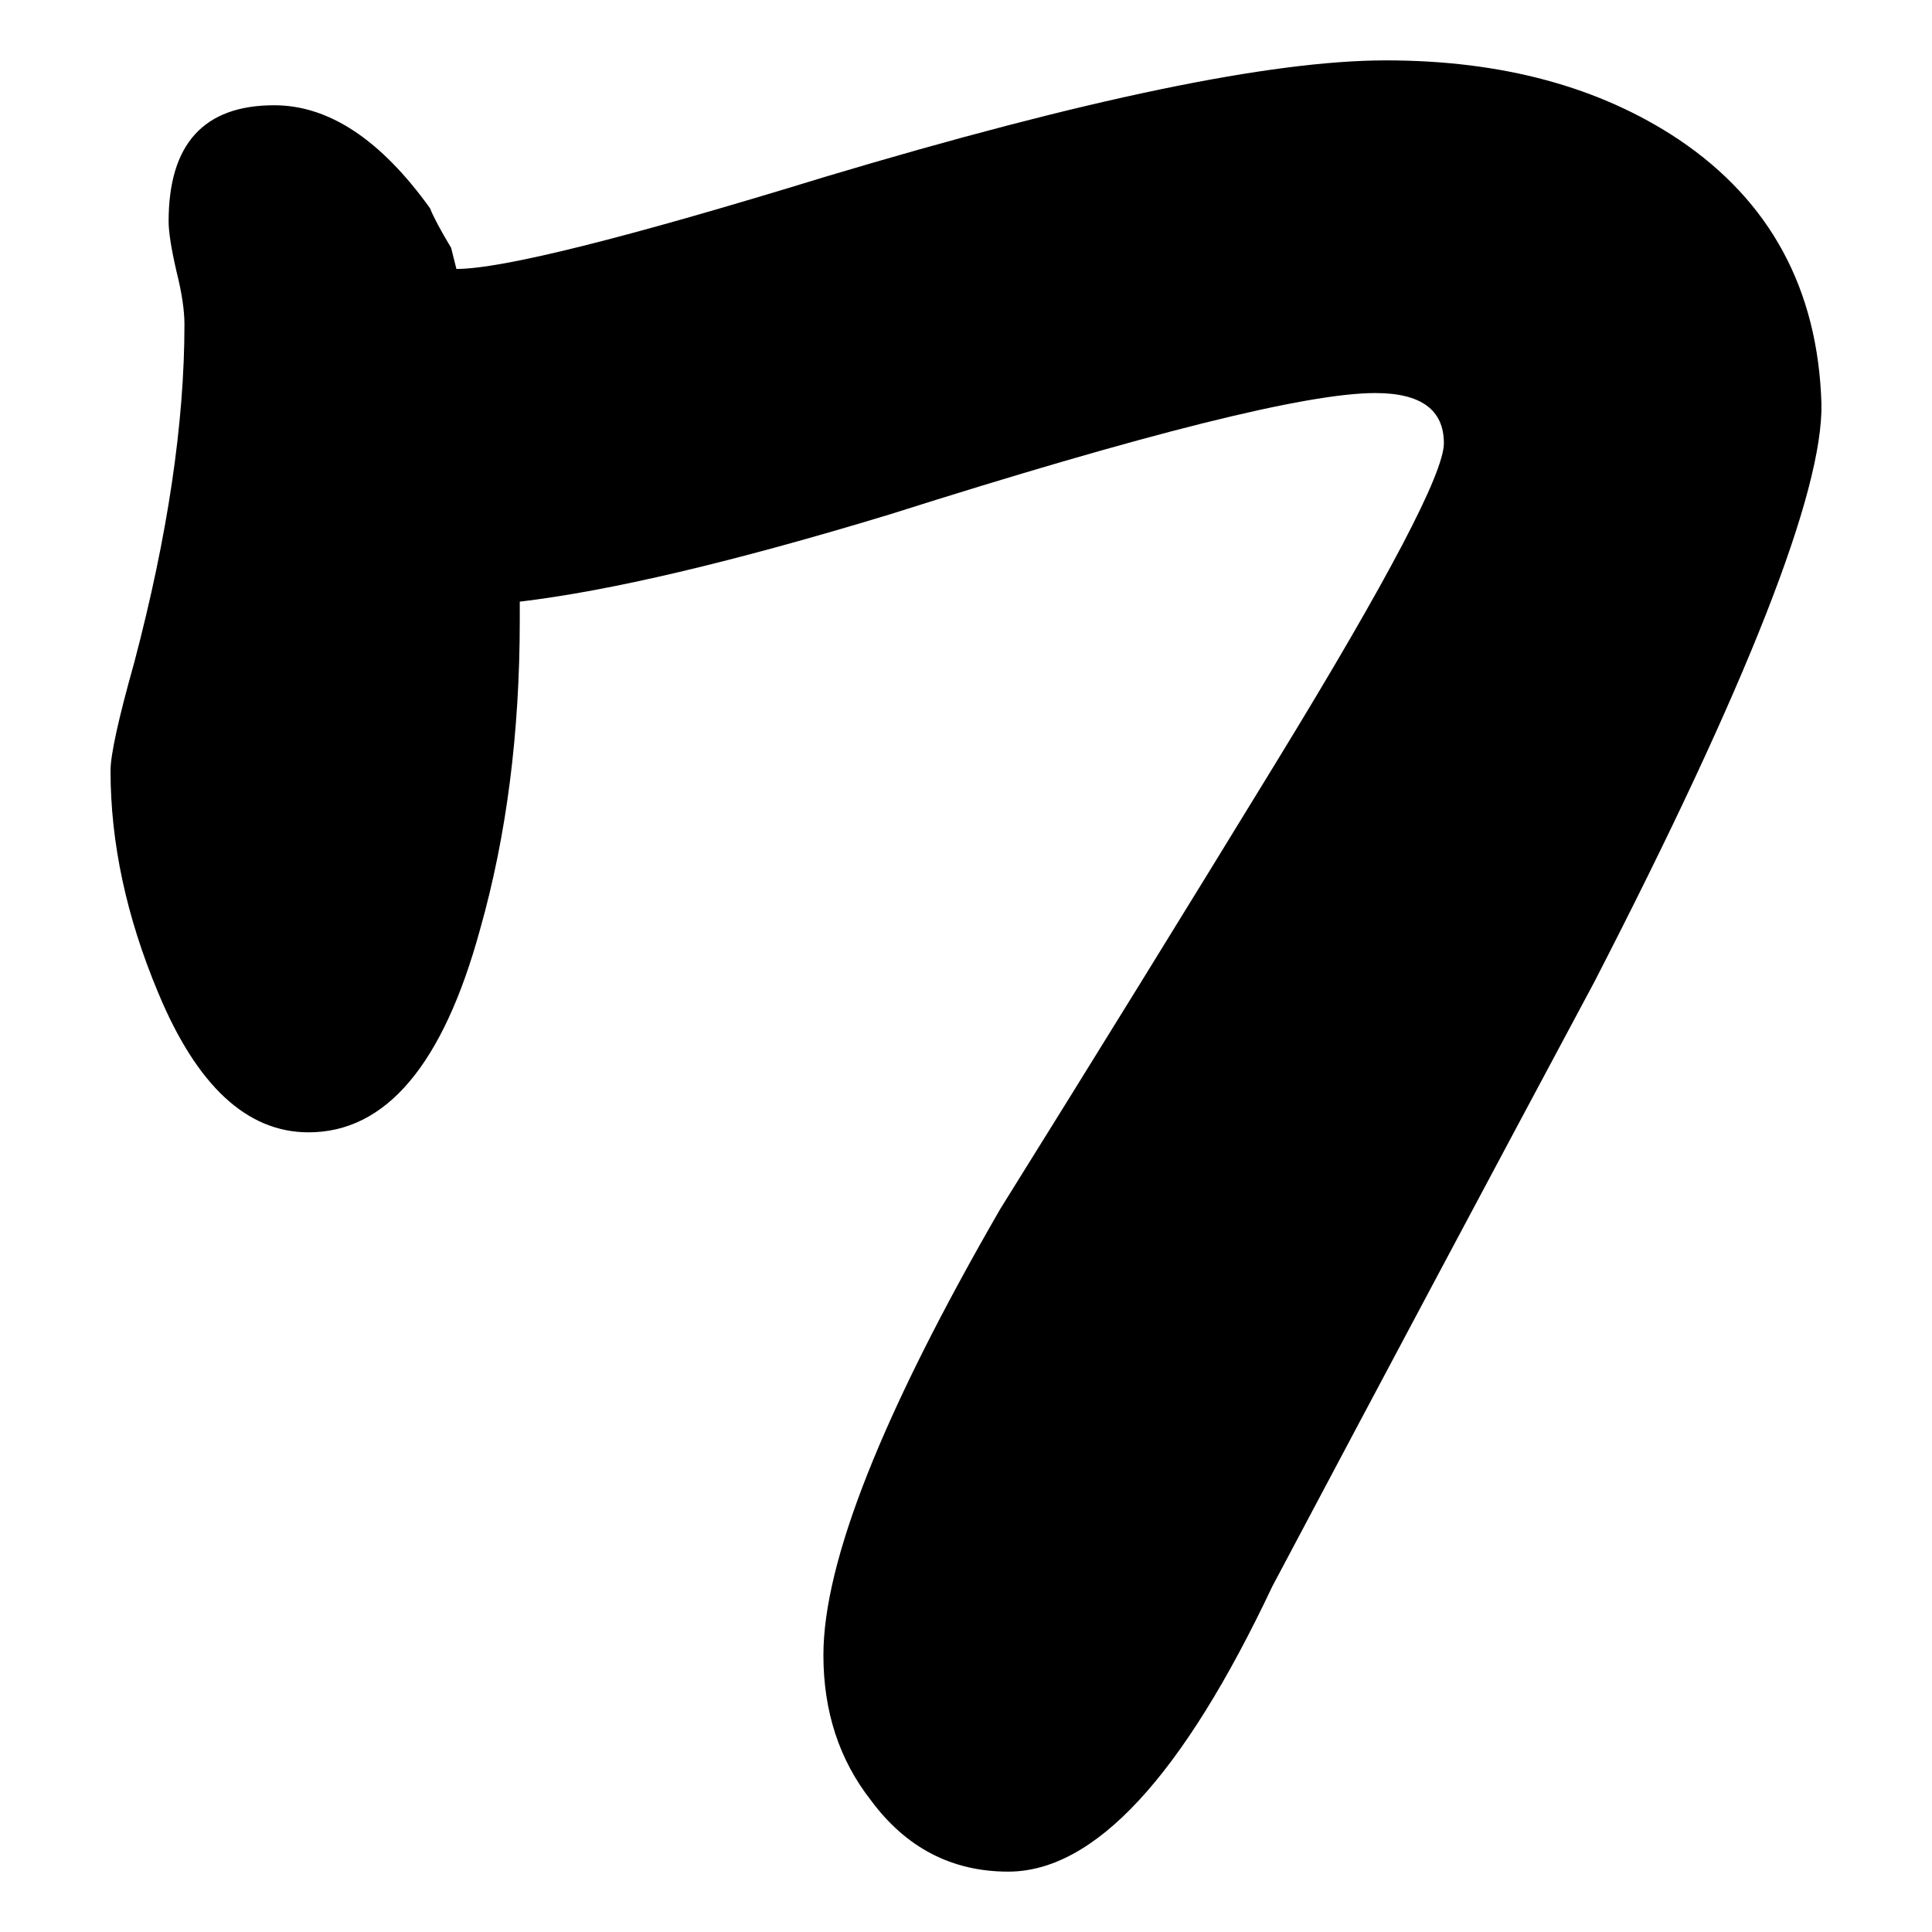 <?xml version="1.0" standalone="no"?><!DOCTYPE svg PUBLIC "-//W3C//DTD SVG 1.1//EN" "http://www.w3.org/Graphics/SVG/1.1/DTD/svg11.dtd"><svg t="1491741413913" class="icon" style="" viewBox="0 0 1024 1024" version="1.1" xmlns="http://www.w3.org/2000/svg" p-id="13207" xmlns:xlink="http://www.w3.org/1999/xlink" width="200" height="200"><defs><style type="text/css"></style></defs><path d="M965.405 213.926c0.912 46.662-39.187 148.819-120.352 306.474-56.918 106.355-113.84 213.194-170.723 320.467C626.746 941.619 580.077 992 534.381 992c-29.869 0-54.118-12.595-72.771-37.786-16.794-21.45-25.187-47.101-25.187-76.97 0-49.437 31.248-128.266 93.76-236.502 49.437-79.283 98.419-158.592 146.934-237.901 58.774-96.08 88.17-152.058 88.17-167.93 0-17.712-12.141-26.589-36.387-26.589-36.387 0-122.234 21.472-257.494 64.374C388.358 297.888 323.069 313.283 275.488 318.88l0 9.798c0 59.715-6.995 114.291-20.989 163.728-19.594 71.853-49.92 107.754-90.963 107.754-32.669 0-59.258-24.707-79.766-74.166-16.794-40.102-25.187-79.286-25.187-117.552 0-8.397 4.195-27.507 12.592-57.376 17.712-67.171 26.589-126.867 26.589-179.126 0-7.456-1.398-16.794-4.195-27.987-2.8-12.115-4.198-20.992-4.198-26.589 0-41.04 18.653-61.574 55.978-61.574 28.906 0 56.435 18.192 82.566 54.576 1.856 4.682 5.597 11.68 11.194 20.992 0.915 3.738 1.859 7.478 2.8 11.194 24.25 0 89.562-16.31 195.92-48.979C574.963 52.534 673.837 32 734.493 32c61.578 0 113.36 13.994 155.338 41.984C938.333 106.653 963.526 153.29 965.405 213.926z" p-id="13208"></path></svg>